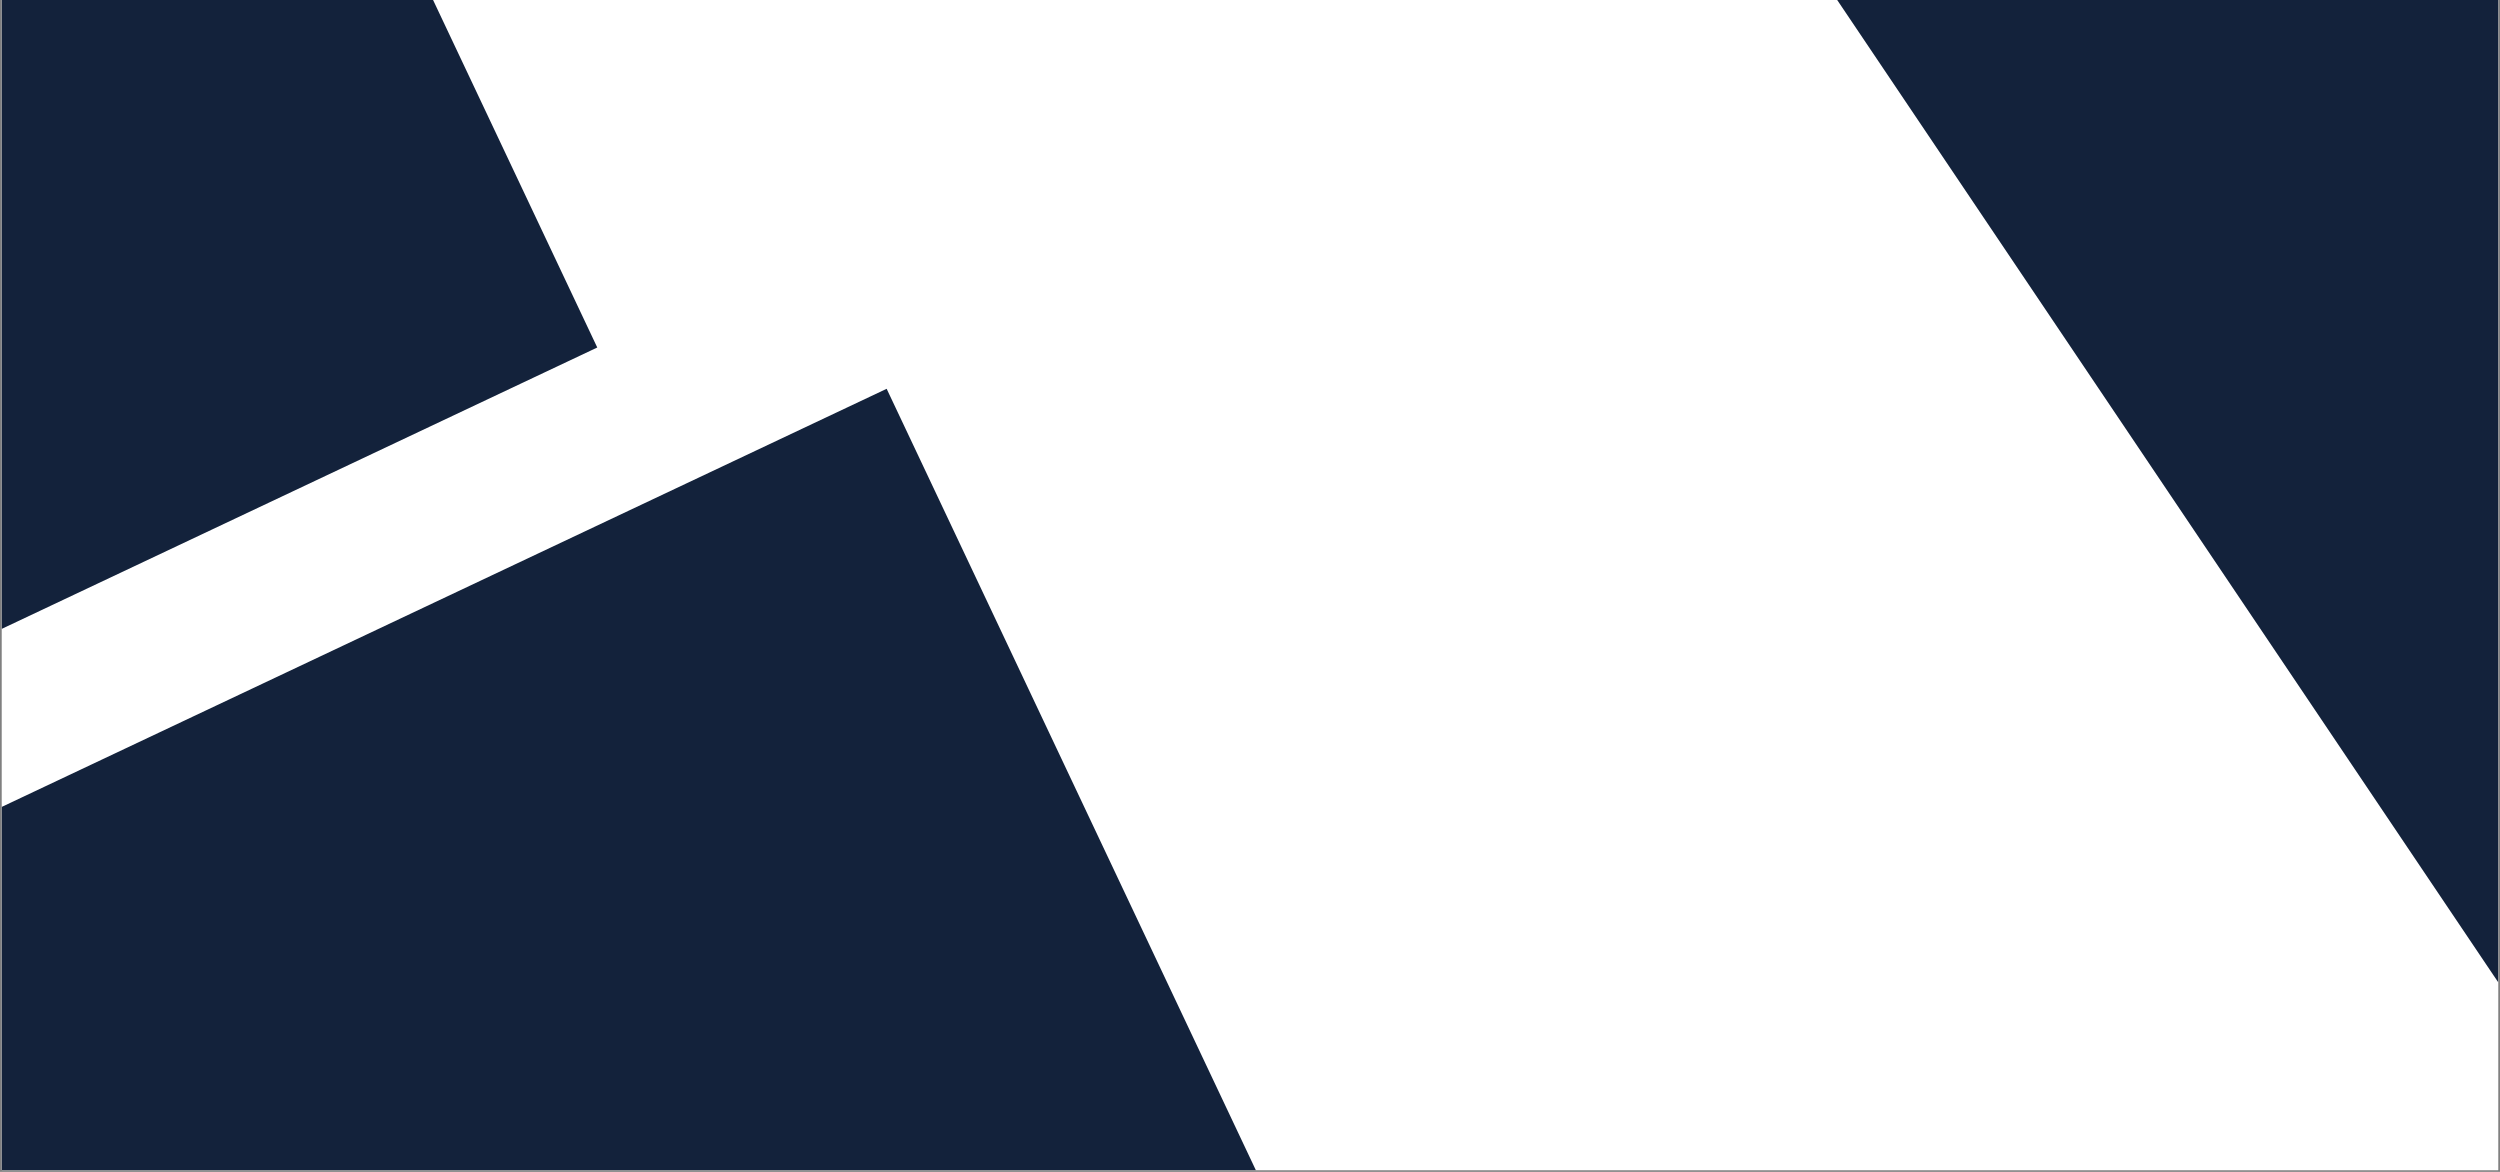 <svg xmlns="http://www.w3.org/2000/svg" xmlns:xlink="http://www.w3.org/1999/xlink" width="1920" zoomAndPan="magnify" viewBox="0 0 1440 675" height="900" preserveAspectRatio="xMidYMid meet" version="1.0"><rect x="0" y="0" width="1440" height="675" fill="#808080" stroke="none"/><defs><clipPath id="fb5faf50de"><path d="M 1.066 0 L 1438.934 0 L 1438.934 674 L 1.066 674 Z M 1.066 0 " clip-rule="nonzero"/></clipPath><clipPath id="6974b5aef3"><path d="M 1.066 0 L 345 0 L 345 538 L 1.066 538 Z M 1.066 0 " clip-rule="nonzero"/></clipPath><clipPath id="46be70774c"><path d="M -369.141 537.117 L -717.496 -200.176 L -4.332 -537.133 L 344.023 200.16 Z M -369.141 537.117 " clip-rule="nonzero"/></clipPath><clipPath id="c3189b7201"><path d="M 1.066 223 L 860 223 L 860 674 L 1.066 674 Z M 1.066 223 " clip-rule="nonzero"/></clipPath><clipPath id="e122ce342d"><path d="M 145.902 1298.195 L -202.453 560.902 L 510.715 223.945 L 859.07 961.238 Z M 145.902 1298.195 " clip-rule="nonzero"/></clipPath><clipPath id="a48c2ae4c1"><path d="M 1021 0 L 1438.934 0 L 1438.934 622 L 1021 622 Z M 1021 0 " clip-rule="nonzero"/></clipPath><clipPath id="ba395605c7"><path d="M 1476.363 621.363 L 1021.102 -55.164 L 1721.785 -526.676 L 2177.043 149.852 Z M 1476.363 621.363 " clip-rule="nonzero"/></clipPath></defs><g clip-path="url(#fb5faf50de)"><path fill="#ffffff" d="M 1.066 0 L 1438.934 0 L 1438.934 674 L 1.066 674 Z M 1.066 0 " fill-opacity="1" fill-rule="nonzero"/><path fill="#ffffff" d="M 1.066 0 L 1438.934 0 L 1438.934 674 L 1.066 674 Z M 1.066 0 " fill-opacity="1" fill-rule="nonzero"/></g><g clip-path="url(#6974b5aef3)"><g clip-path="url(#46be70774c)"><path fill="#13223b" d="M -369.141 537.117 L -717.941 -201.121 L -4.777 -538.074 L 344.023 200.16 Z M -369.141 537.117 " fill-opacity="1" fill-rule="nonzero"/></g></g><g clip-path="url(#c3189b7201)"><g clip-path="url(#e122ce342d)"><path fill="#13223b" d="M 145.902 1298.195 L -202.898 559.957 L 510.27 223 L 859.07 961.238 Z M 145.902 1298.195 " fill-opacity="1" fill-rule="nonzero"/></g></g><g clip-path="url(#a48c2ae4c1)"><g clip-path="url(#ba395605c7)"><path fill="#13223b" d="M 1476.363 621.363 L 1021.102 -55.164 L 1721.141 -526.242 L 2176.398 150.285 Z M 1476.363 621.363 " fill-opacity="1" fill-rule="nonzero"/></g></g></svg>